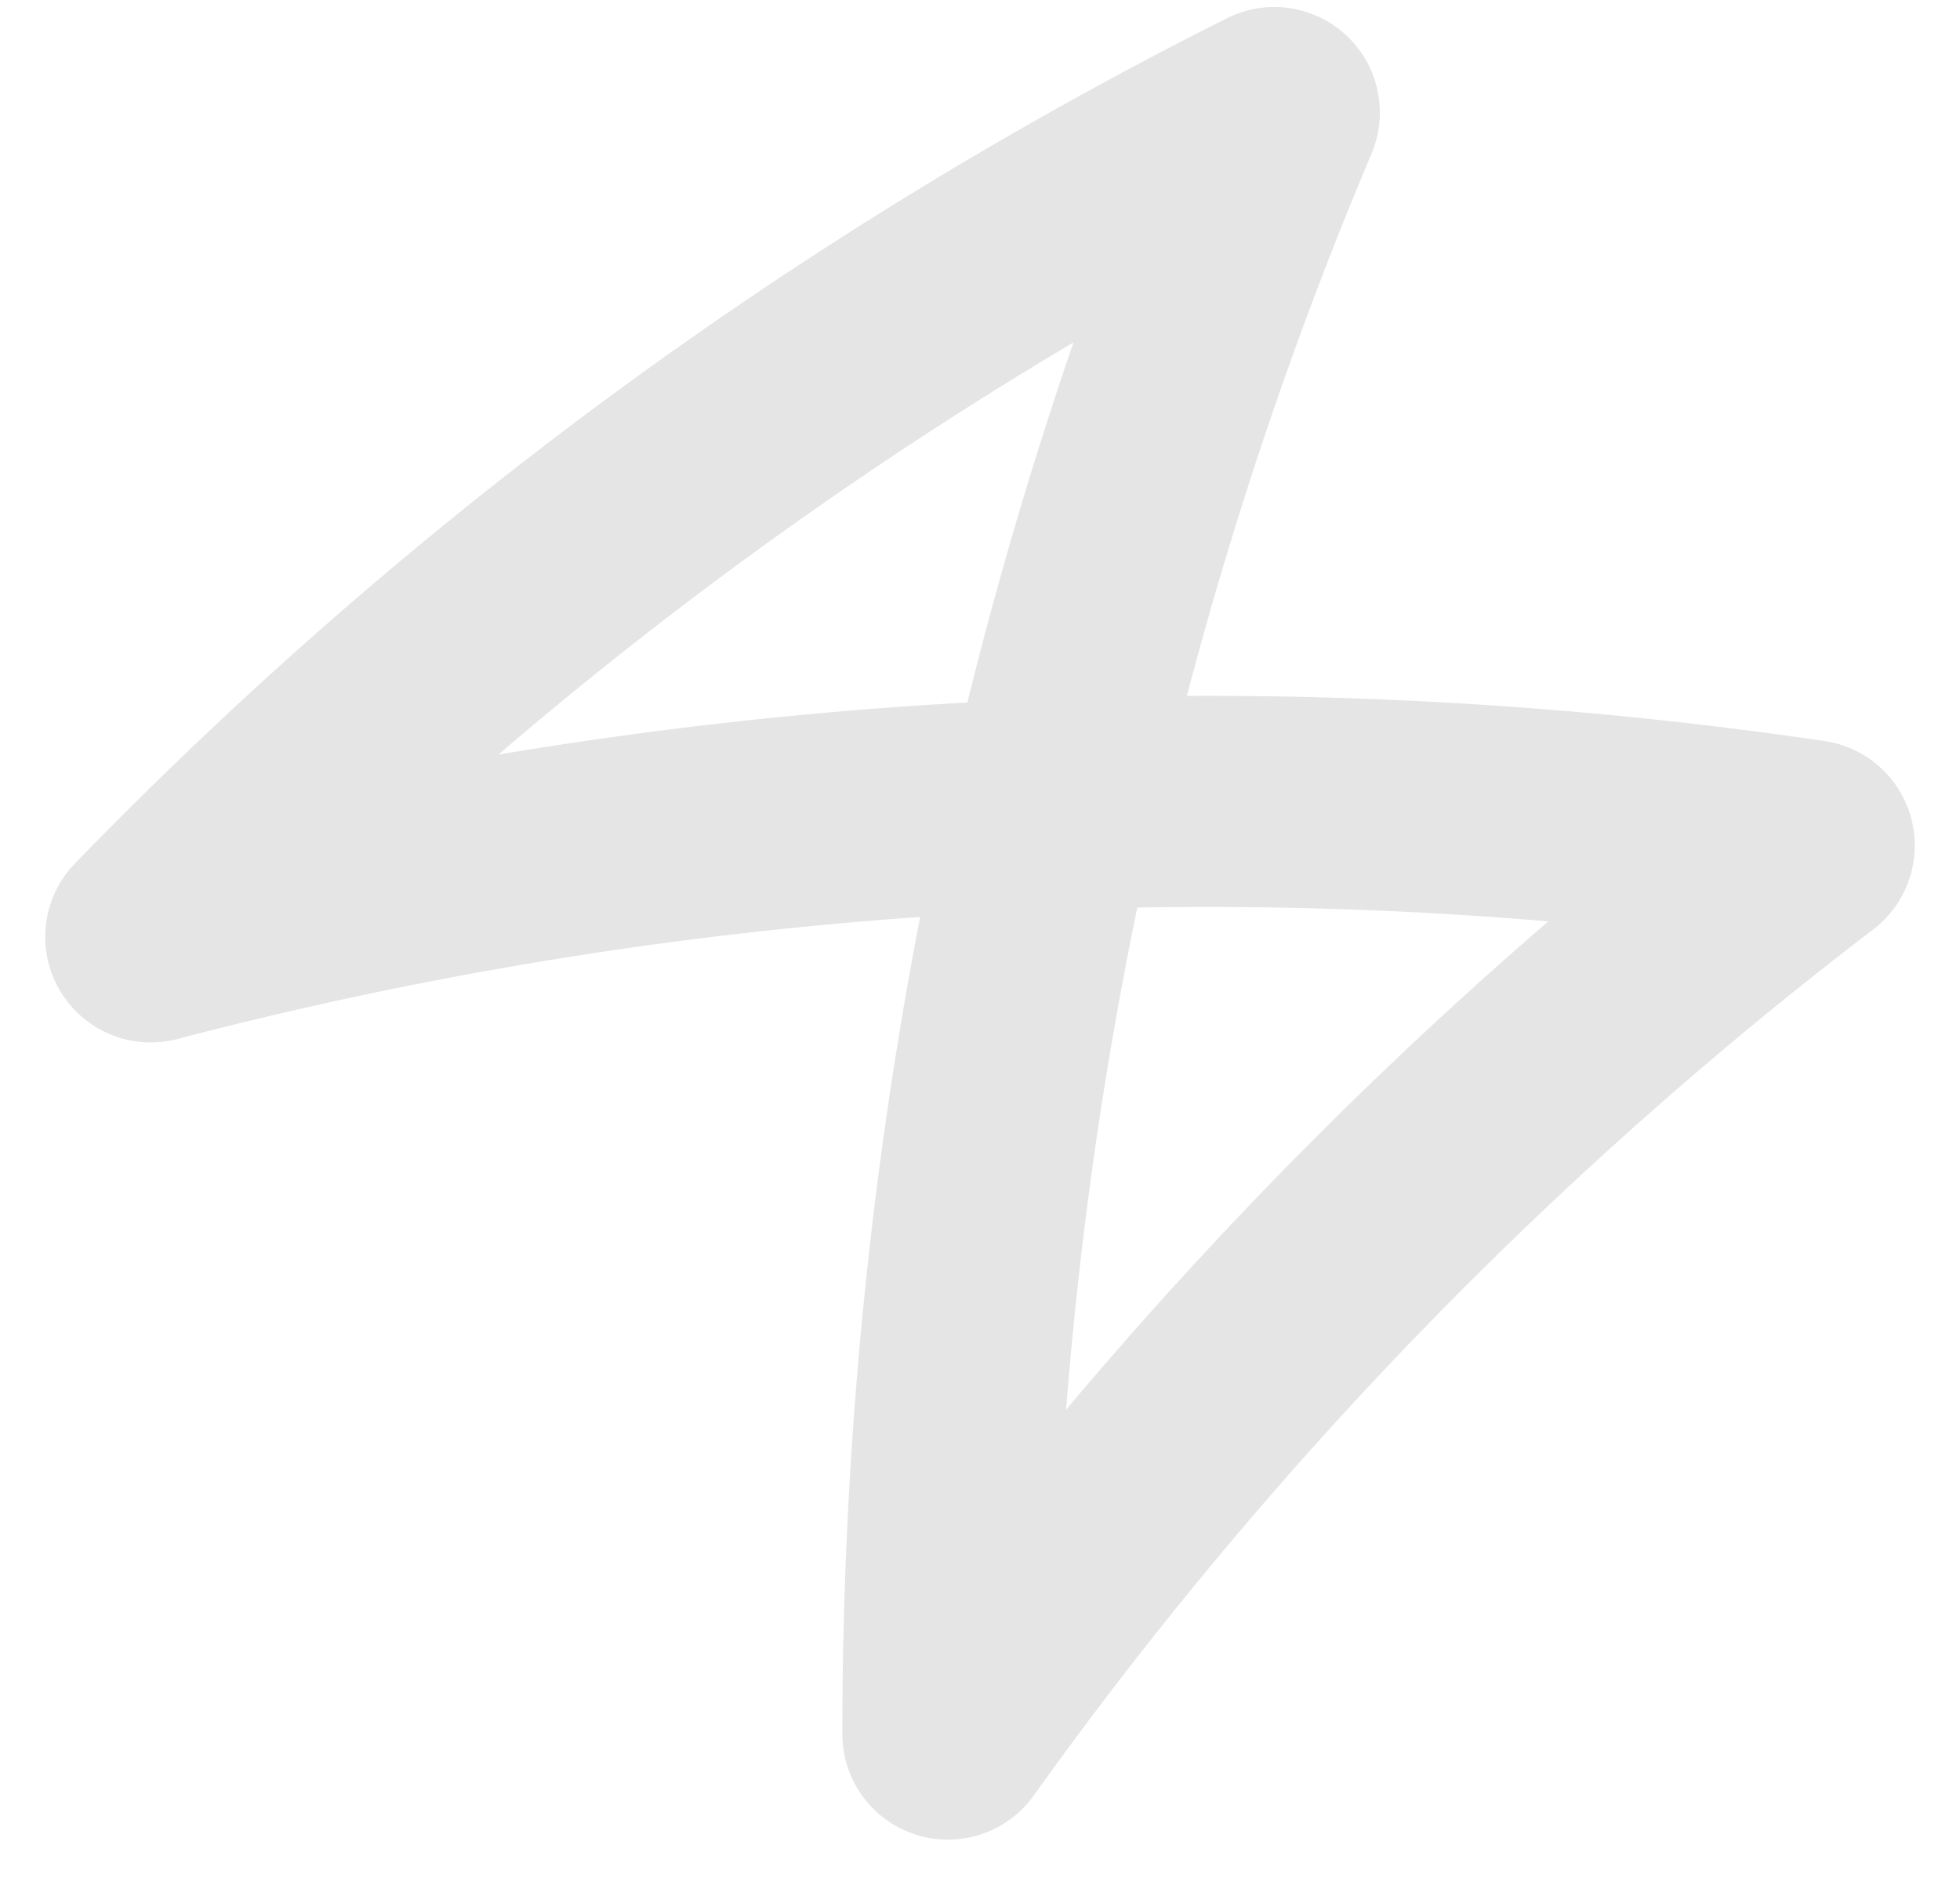 <svg xmlns="http://www.w3.org/2000/svg" width="26" height="25" fill="none" viewBox="0 0 26 25">
  <path stroke="#E5E5E5" stroke-linecap="round" stroke-linejoin="round" stroke-miterlimit="10" stroke-width="2.8" d="M12.574 23c0-4.237.473-8.368 1.379-12.34a54.719 54.719 0 012.951-9.167A55.354 55.354 0 002 12.426a55.132 55.132 0 0111.953-1.758c3.391-.127 6.749.06 10.047.546A55.381 55.381 0 0012.574 23z"/>
</svg>
